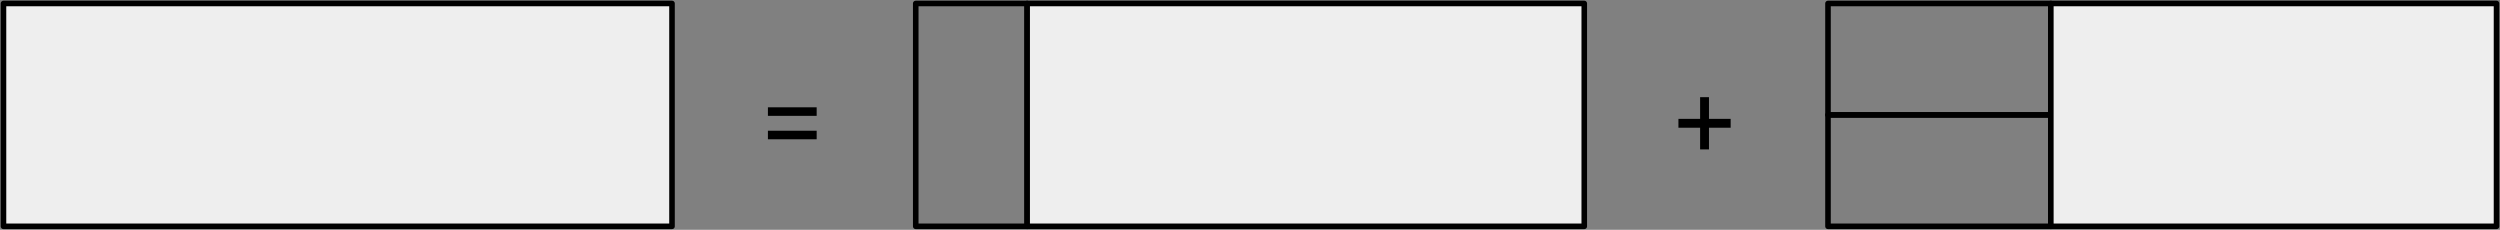 <svg width="718" height="66" viewBox="0 0 718 66" fill="none"
    xmlns="http://www.w3.org/2000/svg">
    <rect x="0" y="0" width="718" height="66" fill="#808080" stroke="none"/>
    <rect x="1" y="1" width="192" height="64" fill="#EEEEEE" stroke="black" stroke-width="1.6" stroke-linejoin="round"/>
    <path d="M220.545 33.273V30.818H234.545V33.273H220.545ZM220.545 40V37.545H234.545V40H220.545Z" fill="black"/>
    <rect x="263" y="1" width="32" height="64" stroke="black" stroke-width="1.6" stroke-linejoin="round"/>
    <rect x="295" y="1" width="160" height="64" fill="#EEEEEE" stroke="black" stroke-width="1.6" stroke-linejoin="round"/>
    <path d="M488.273 42.909V27.909H490.818V42.909H488.273ZM482.045 36.682V34.136H497.045V36.682H482.045Z" fill="black"/>
    <rect x="589" y="1" width="32" height="64" transform="rotate(90 589 1)" stroke="black" stroke-width="1.6" stroke-linejoin="round"/>
    <rect x="589" y="33" width="32" height="64" transform="rotate(90 589 33)" stroke="black" stroke-width="1.6" stroke-linejoin="round"/>
    <rect x="589" y="1" width="128" height="64" fill="#EEEEEE" stroke="black" stroke-width="1.6" stroke-linejoin="round"/>
</svg>
    